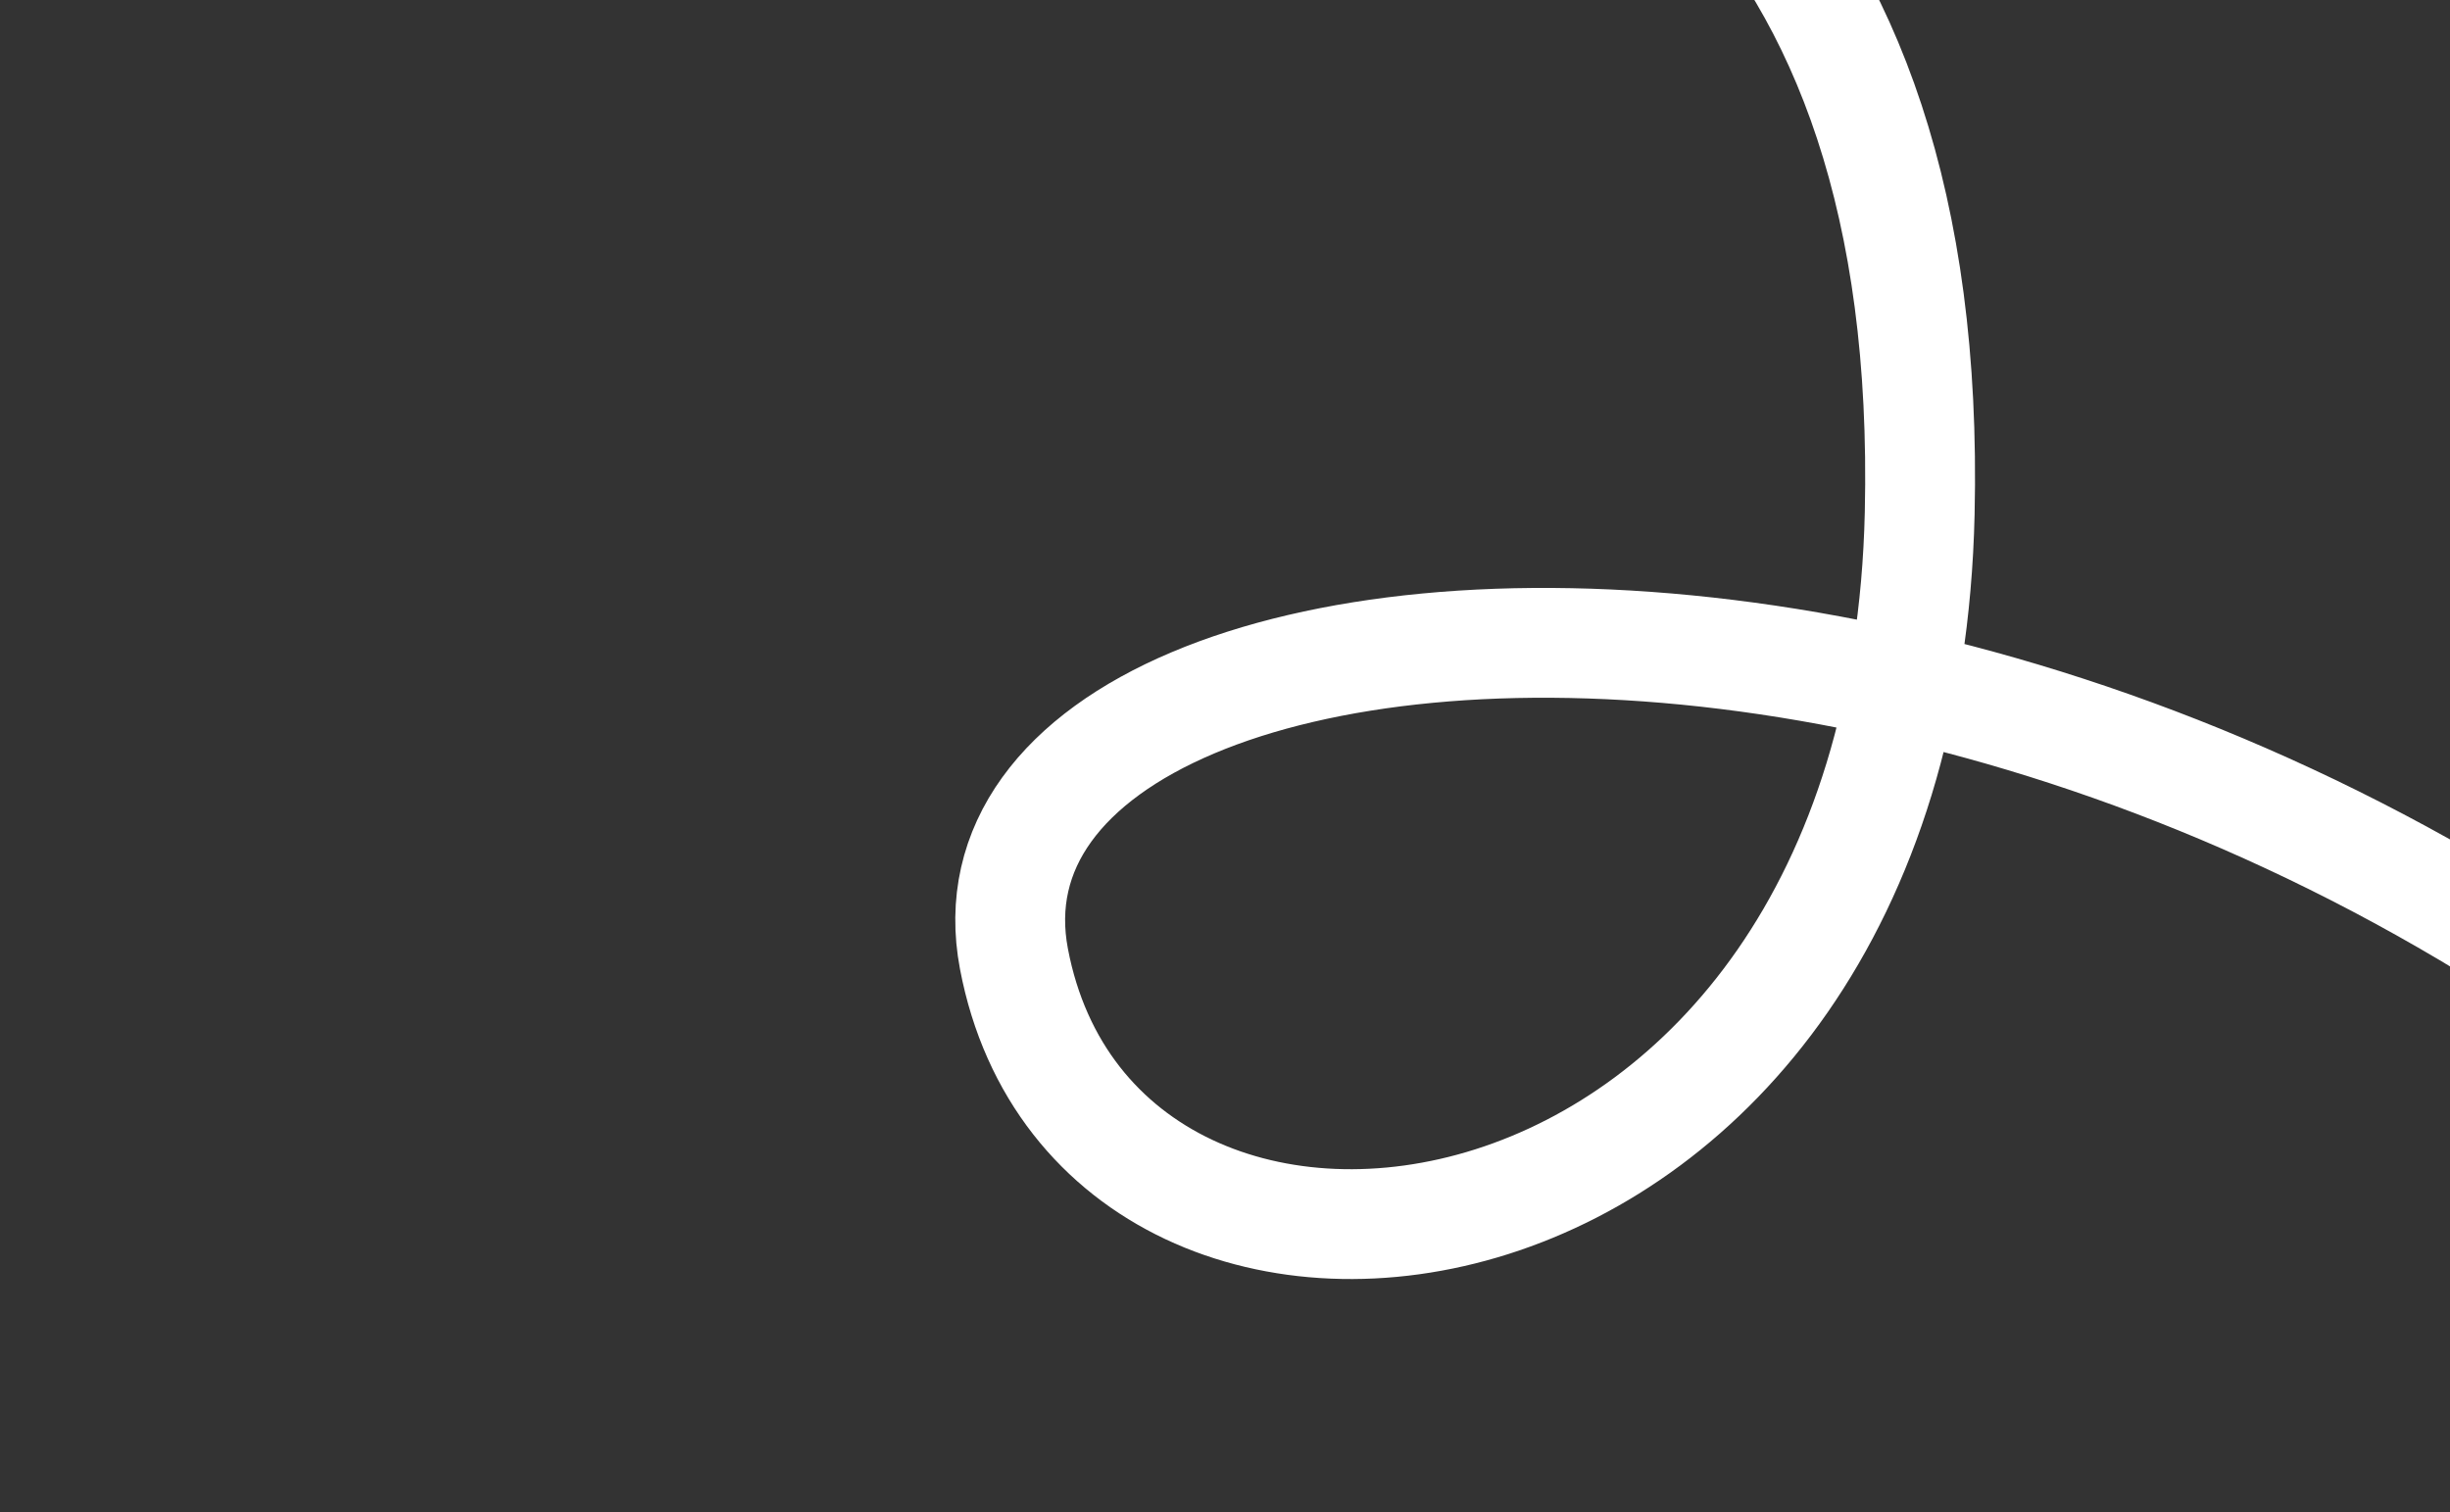 <svg width="290" height="179" viewBox="0 0 290 179" fill="none" xmlns="http://www.w3.org/2000/svg">
<rect x="0" y="0" width="290" height="179" fill="#333333" stroke="none"/>
<path d="M0.567 -38.73C69.612 -43.707 230.524 -85.02 227.23 60.753C225.104 154.869 130.053 166.386 120.016 113.5C109.98 60.614 273.398 49.978 365.23 174.516" stroke="white" stroke-width="13"/>
</svg>

